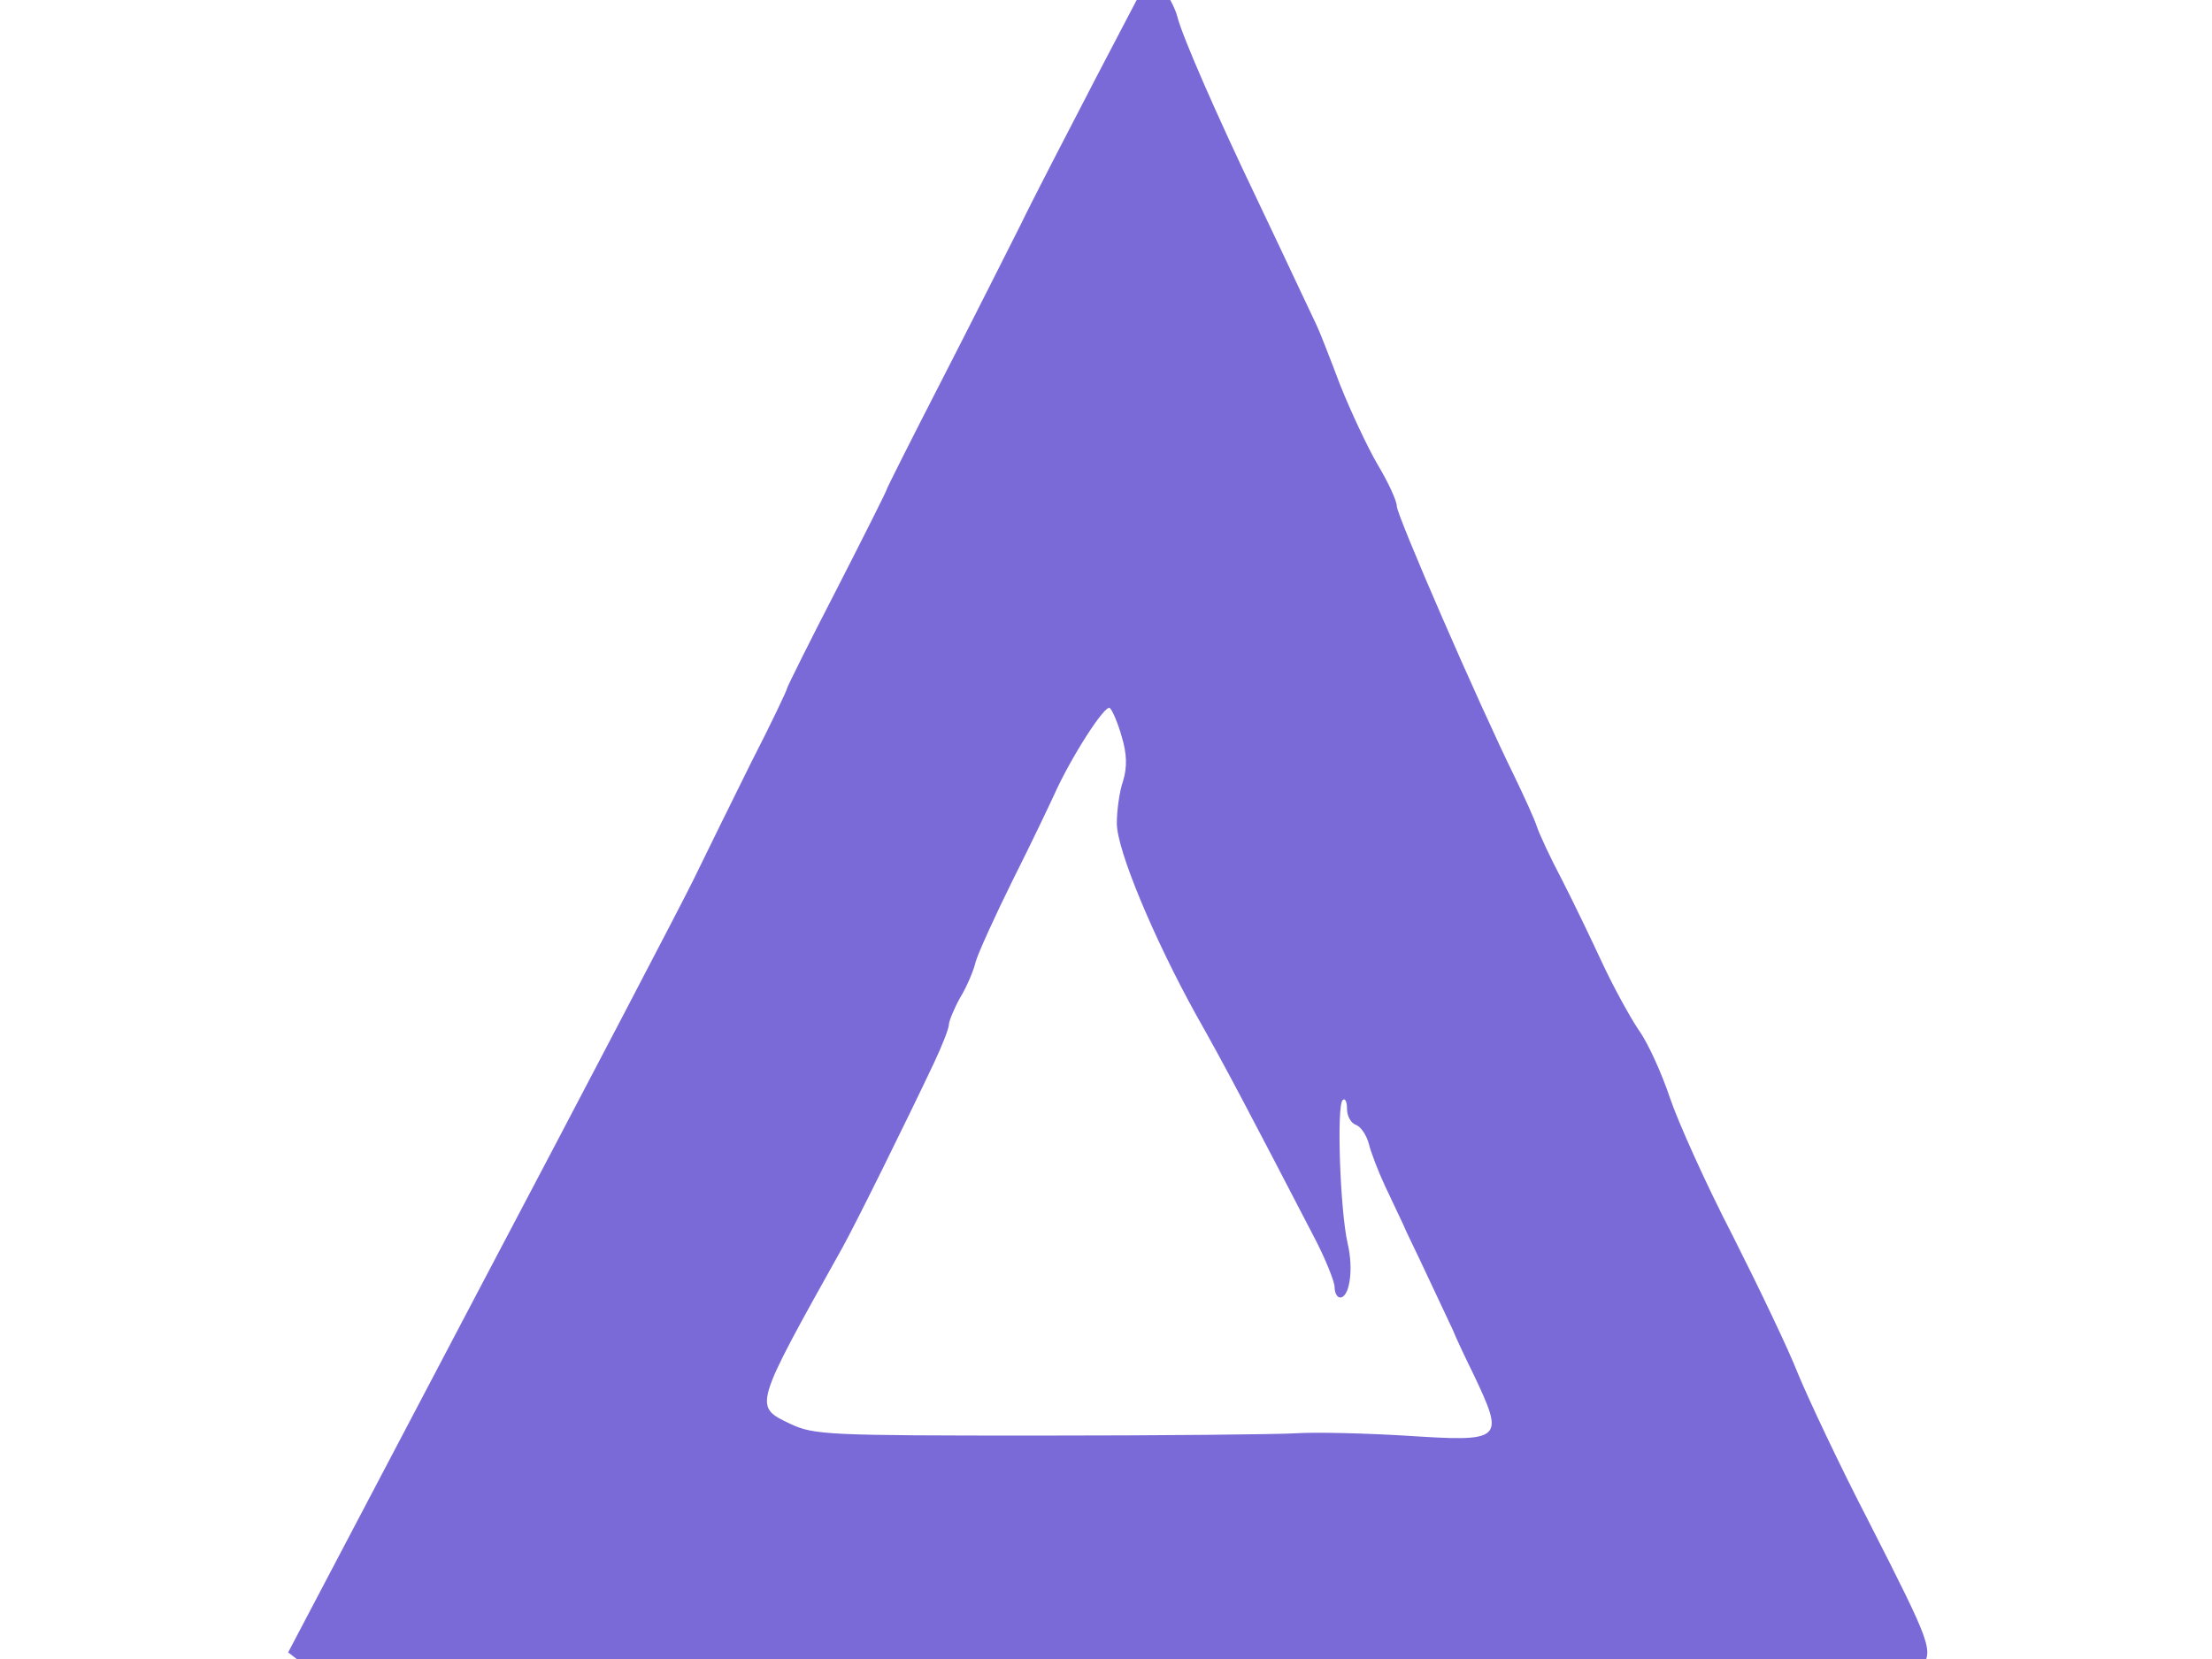 <?xml version="1.0" encoding="UTF-8" standalone="no" ?>
<!DOCTYPE svg PUBLIC "-//W3C//DTD SVG 1.1//EN" "http://www.w3.org/Graphics/SVG/1.1/DTD/svg11.dtd">
<svg xmlns="http://www.w3.org/2000/svg" xmlns:xlink="http://www.w3.org/1999/xlink" version="1.1" width="640" height="480" viewBox="0 0 640 480" xml:space="preserve">
<desc>Created with Fabric.js 3.6.6</desc>
<defs>
</defs>
<g transform="matrix(0.18 0 0 -0.17 320.5 239)"  >
<path style="stroke: none; stroke-width: 1; stroke-dasharray: none; stroke-linecap: butt; stroke-dashoffset: 0; stroke-linejoin: round; stroke-miterlimit: 4; fill: rgb(122,106,216); fill-rule: nonzero; opacity: 1;"  transform=" translate(-1395.37, -1872.39)" d="M 1378 3149 c -47 -96 -103 -210 -123 -254 c -21 -44 -77 -162 -126 -263 c -49 -101 -89 -185 -89 -187 c 0 -2 -36 -78 -80 -169 c -44 -90 -80 -167 -80 -169 c 0 -3 -26 -61 -59 -129 c -32 -68 -73 -157 -92 -198 c -19 -41 -173 -353 -343 -694 l -308 -620 l 22 -18 c 21 -17 74 -18 913 -20 c 491 0 960 -2 1042 -2 c 83 -1 238 1 345 3 c 107 2 216 0 241 -4 c 41 -6 48 -5 62 15 c 20 29 17 38 -85 250 c -47 96 -97 209 -113 250 c -15 41 -63 147 -105 235 c -43 88 -88 194 -101 235 c -13 41 -35 93 -50 115 c -14 22 -41 74 -59 115 c -18 41 -47 105 -65 142 c -18 36 -36 77 -40 90 c -4 13 -20 50 -35 83 c -59 127 -190 446 -190 462 c 0 9 -14 41 -31 71 c -16 29 -43 90 -60 135 c -16 45 -33 91 -38 102 c -5 11 -18 40 -29 65 c -11 25 -41 92 -67 150 c -63 139 -121 279 -128 311 c -4 15 -15 37 -25 49 l -18 23 l -86 -174 z m 40 -1125 c 8 -28 9 -51 2 -75 c -6 -18 -10 -51 -10 -72 c 0 -45 59 -195 128 -327 c 46 -86 86 -167 188 -375 c 19 -38 34 -78 34 -87 c 0 -10 4 -18 9 -18 c 15 0 22 48 12 92 c -12 55 -18 234 -8 244 c 4 4 7 -3 7 -15 c 0 -12 6 -24 14 -27 c 8 -3 17 -17 21 -32 c 3 -14 15 -47 26 -72 c 11 -25 24 -54 29 -65 c 4 -11 23 -51 40 -90 c 17 -38 35 -79 40 -90 c 4 -11 19 -45 33 -75 c 51 -114 49 -116 -111 -105 c -64 4 -142 6 -172 4 c -30 -2 -217 -4 -415 -4 c -340 0 -362 1 -400 20 c -59 30 -60 27 84 300 c 21 40 101 211 147 314 c 13 29 24 59 24 65 c 0 6 8 27 18 46 c 11 19 22 47 25 61 c 4 15 31 78 60 140 c 30 63 59 128 66 144 c 26 62 83 157 90 148 c 4 -4 13 -26 19 -49 z" stroke-linecap="round" />
</g>
<g transform="matrix(1 0 0 1 343.5 398)"  >
<line style="stroke: rgb(0,0,0); stroke-width: 2; stroke-dasharray: none; stroke-linecap: butt; stroke-dashoffset: 0; stroke-linejoin: miter; stroke-miterlimit: 4; fill: rgb(0,0,0); fill-rule: nonzero; opacity: 1;" vector-effect="non-scaling-stroke"  x1="0" y1="0" x2="0" y2="0" />
</g>
</svg>
